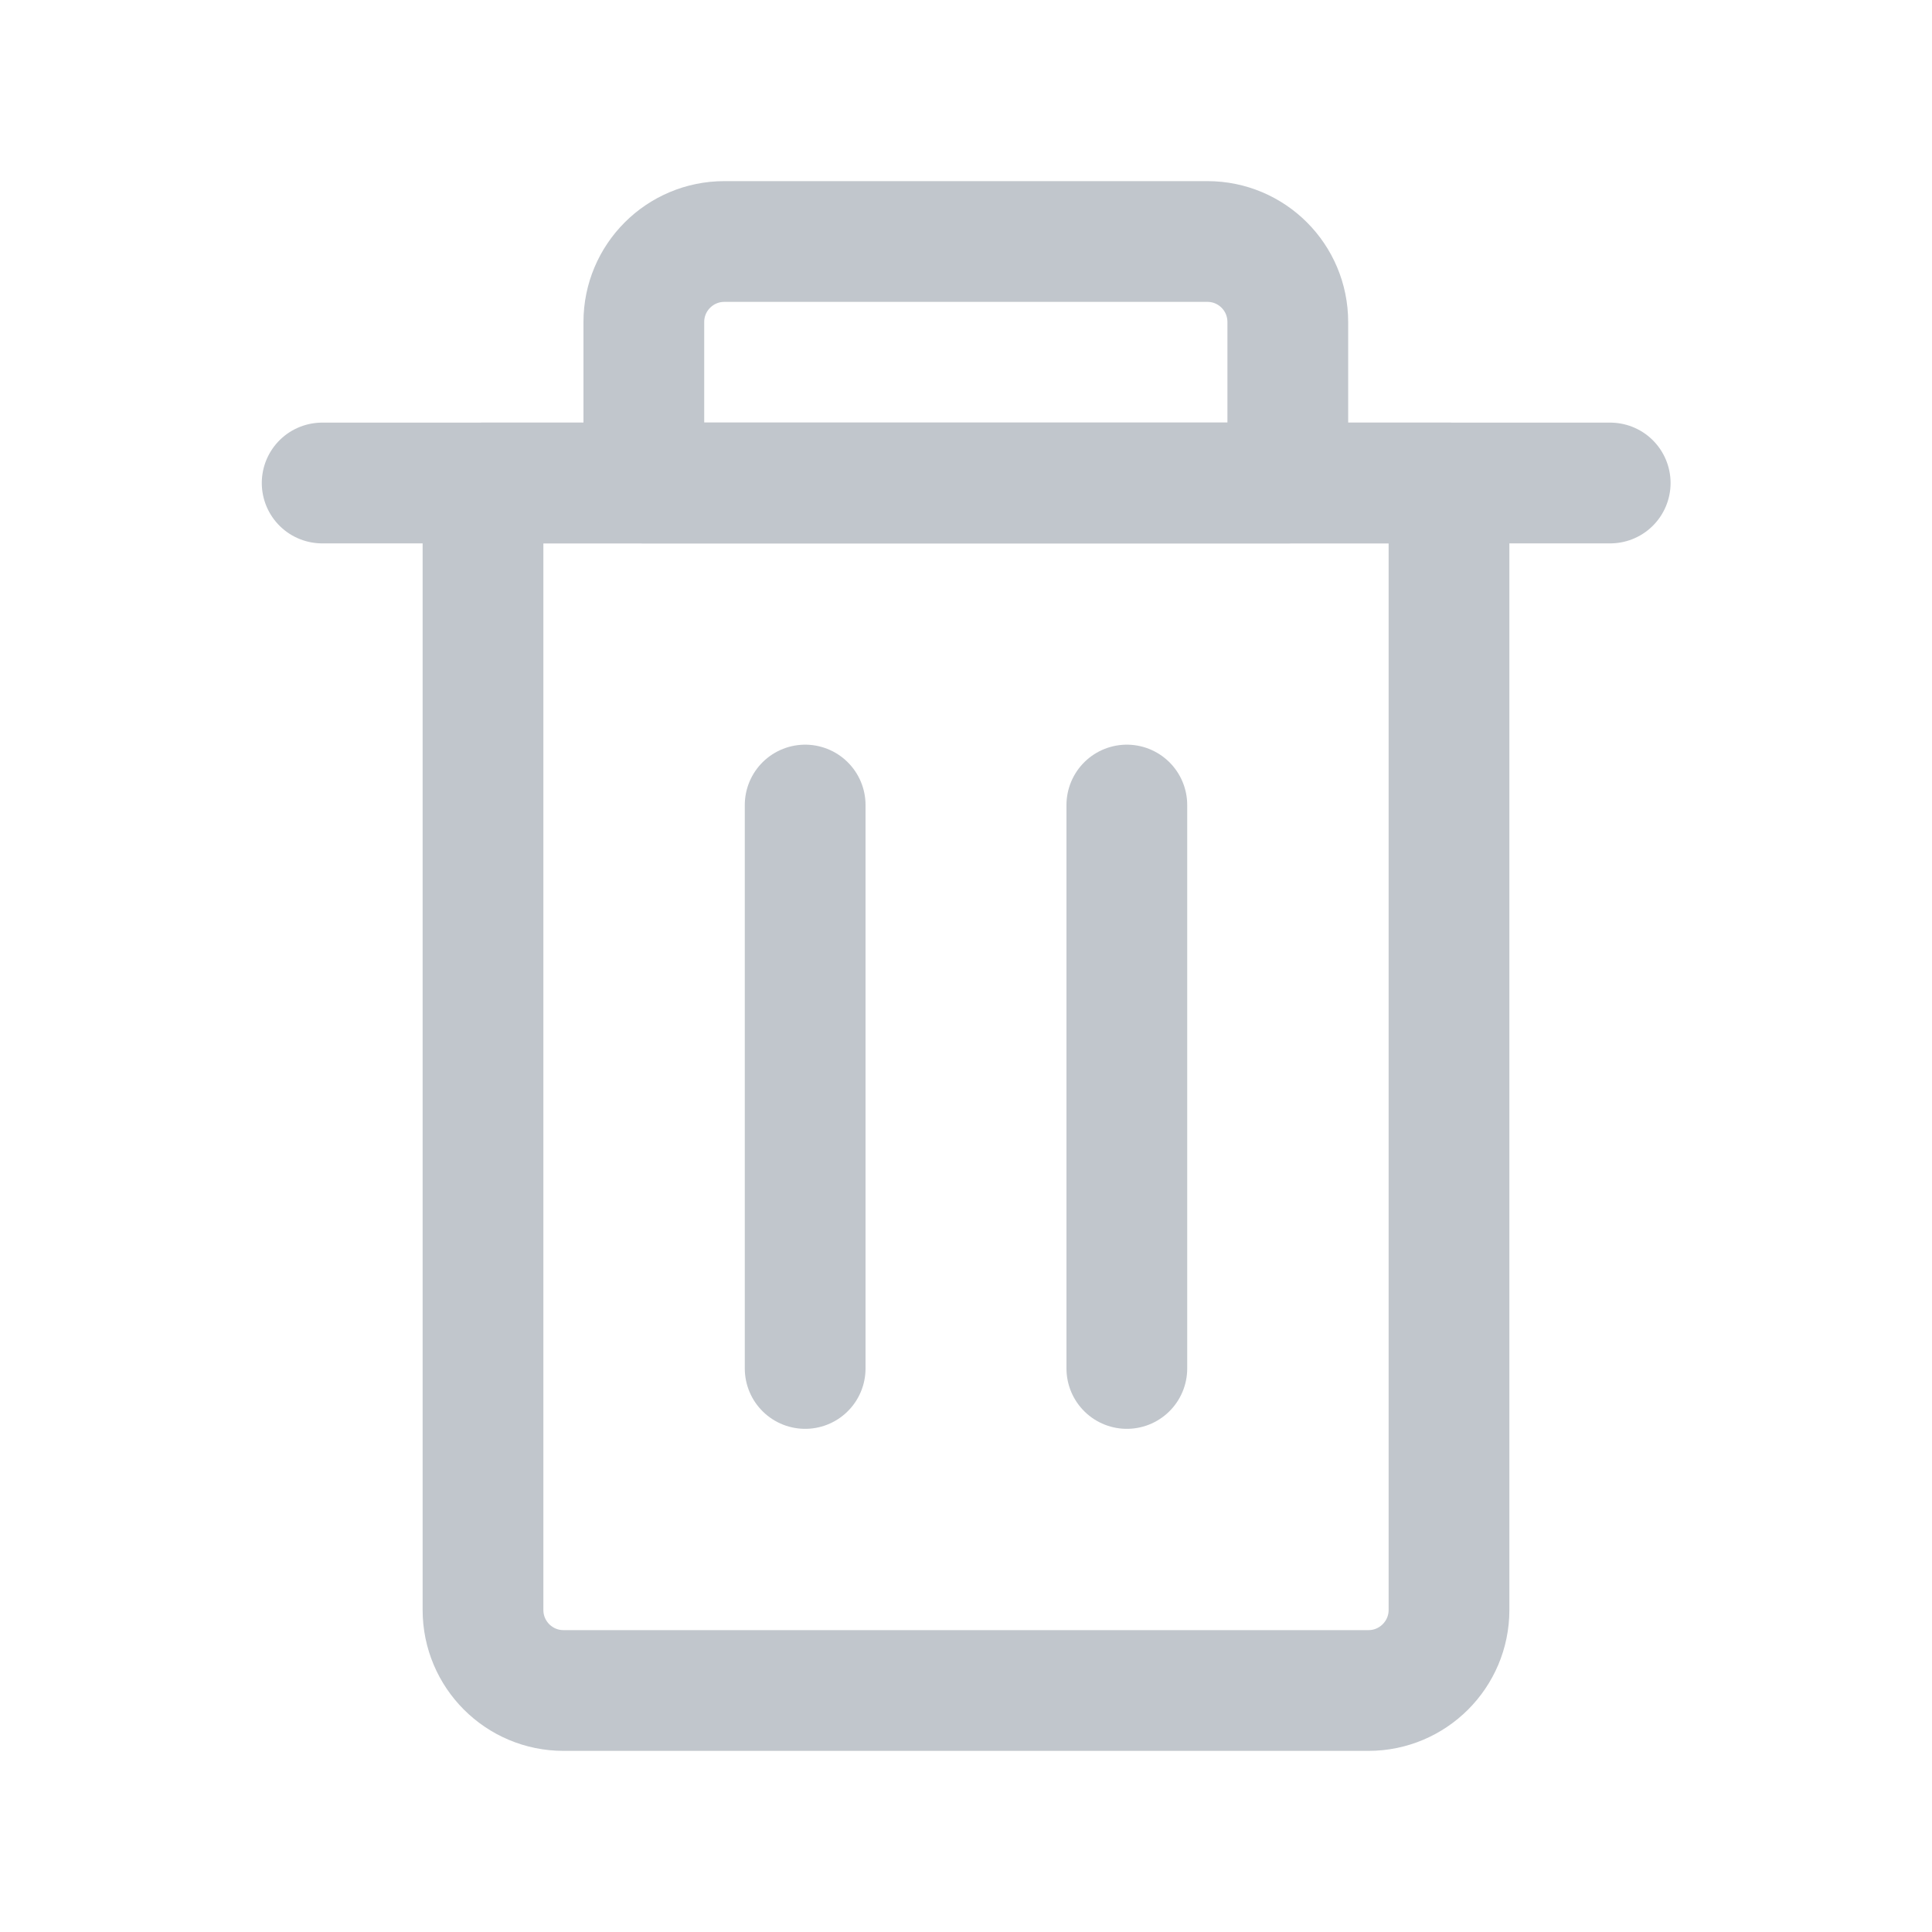 <svg width="16" height="16" viewBox="0 0 16 16" fill="none" xmlns="http://www.w3.org/2000/svg">
<path d="M9.332 6.667L9.332 11.333" stroke="#C1C6CC" stroke-linecap="round" stroke-linejoin="round"/>
<path d="M6.668 6.667L6.668 11.333" stroke="#C1C6CC" stroke-linecap="round" stroke-linejoin="round"/>
<path d="M12 4H4V13.333C4 13.701 4.298 14 4.667 14H11.333C11.701 14 12 13.701 12 13.333V4Z" stroke="#C1C6CC" stroke-linecap="round" stroke-linejoin="round"/>
<path d="M2.668 4H13.335" stroke="#C1C6CC" stroke-linecap="round" stroke-linejoin="round"/>
<path d="M9.999 2H5.999C5.631 2 5.332 2.298 5.332 2.667V4H10.665V2.667C10.665 2.298 10.367 2 9.999 2Z" stroke="#C1C6CC" stroke-linecap="round" stroke-linejoin="round"/>
</svg>

